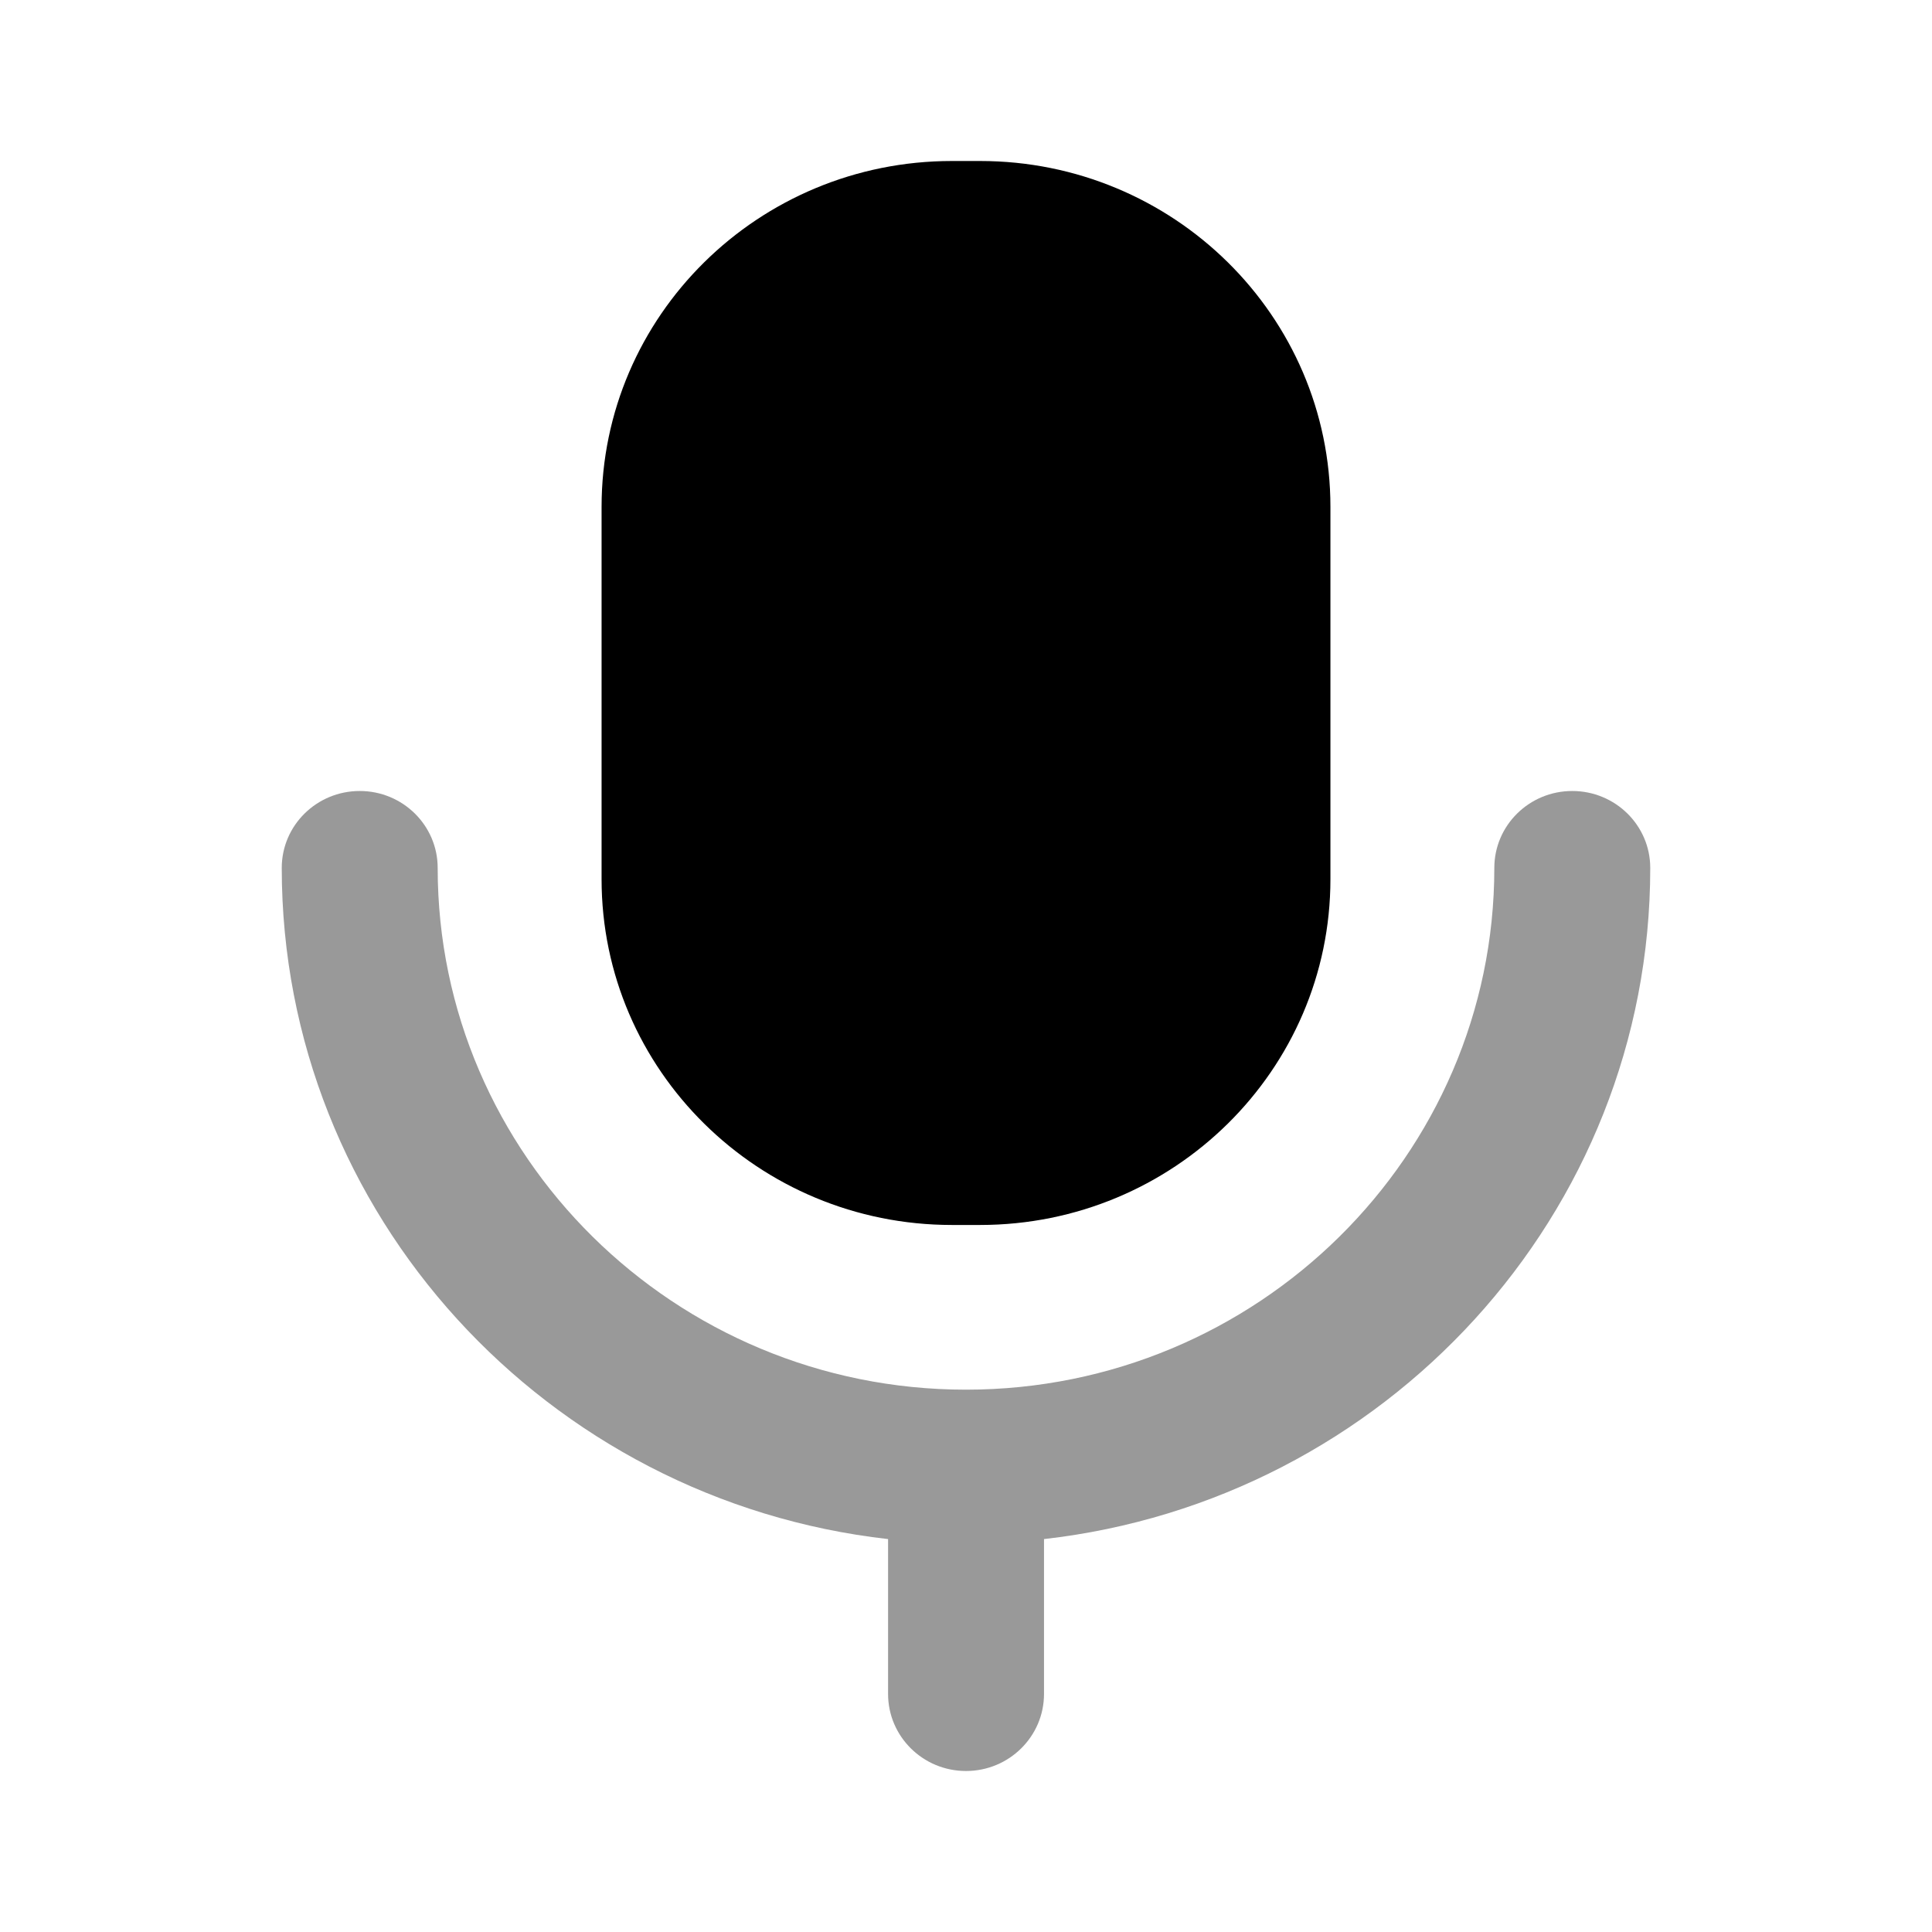 <svg xmlns="http://www.w3.org/2000/svg" xmlns:xlink="http://www.w3.org/1999/xlink" width="24" height="24" preserveAspectRatio="xMidYMid meet" viewBox="0 0 24 24"><g fill="currentColor" transform="translate(3.5 2)"><path d="M16.031,7.826 C15.497,7.826 15.063,8.253 15.063,8.782 C15.063,12.355 12.119,15.263 8.5,15.263 C4.881,15.263 1.937,12.355 1.937,8.782 C1.937,8.253 1.503,7.826 0.969,7.826 C0.434,7.826 0,8.253 0,8.782 C0,13.087 3.299,16.641 7.532,17.119 L7.532,19.043 C7.532,19.571 7.965,20 8.5,20 C9.035,20 9.469,19.571 9.469,19.043 L9.469,17.119 C13.701,16.641 17,13.087 17,8.782 C17,8.253 16.566,7.826 16.031,7.826" opacity="0.4"/><path d="M8.325,13.217 L8.675,13.217 C11.078,13.217 13.027,11.293 13.027,8.921 L13.027,4.297 C13.027,1.923 11.078,6.21724894e-15 8.675,6.21724894e-15 L8.325,6.21724894e-15 C5.922,6.21724894e-15 3.973,1.923 3.973,4.297 L3.973,8.921 C3.973,11.293 5.922,13.217 8.325,13.217"/></g></svg>